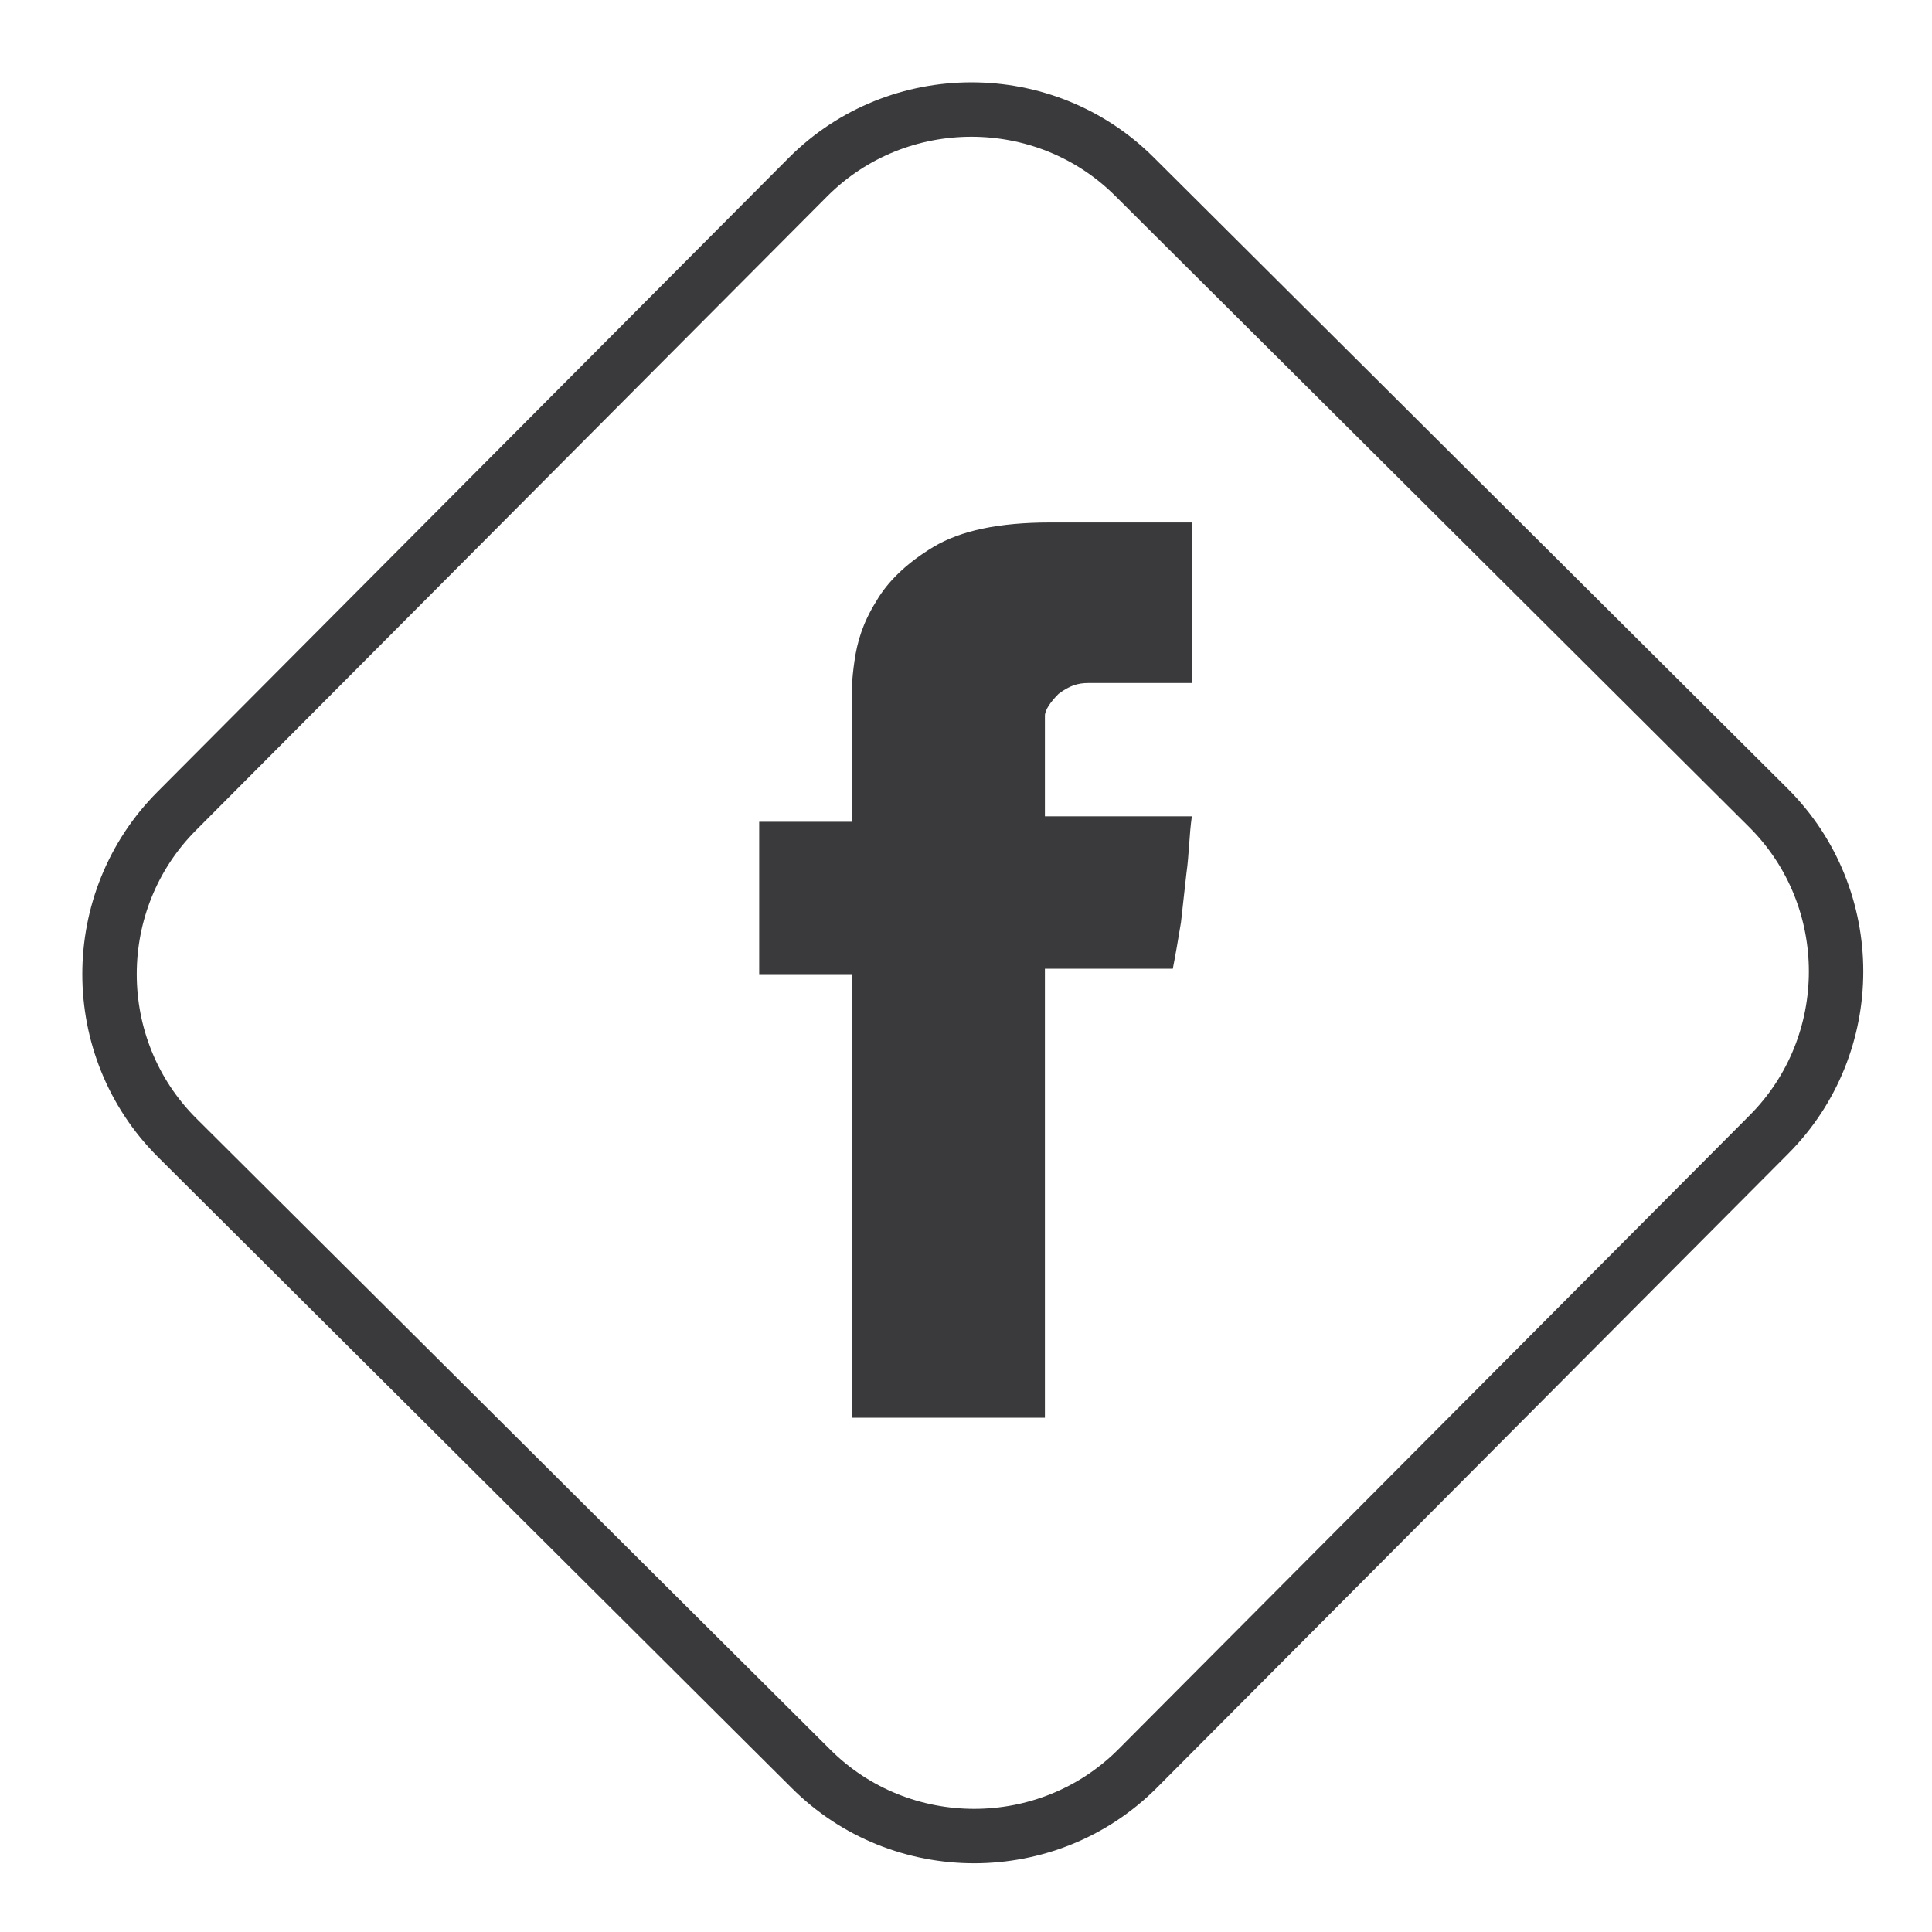 <?xml version="1.0" encoding="utf-8"?>
<!-- Generator: Adobe Illustrator 19.0.0, SVG Export Plug-In . SVG Version: 6.00 Build 0)  -->
<svg version="1.2" baseProfile="tiny" id="Слой_1"
	 xmlns="http://www.w3.org/2000/svg" xmlns:xlink="http://www.w3.org/1999/xlink" x="0px" y="0px" viewBox="0 0 71 71"
	 xml:space="preserve">
<path id="XMLID_94_" fill="none" stroke="#3A3A3C" stroke-width="2" stroke-miterlimit="10" d="M65,29.7c3.3,3.3,3.3,8.7,0,12
	L41.8,65c-3.3,3.3-8.7,3.3-12,0L6.5,41.8c-3.3-3.3-3.3-8.7,0-12L29.7,6.5c3.3-3.3,8.7-3.3,12,0L65,29.7z"/>
<g id="XMLID_139_">
	<path id="XMLID_140_" fill="#3A3A3C" d="M31.3,25.6c0-0.2,0-0.6,0.1-1.3c0.1-0.7,0.3-1.4,0.8-2.2c0.4-0.7,1.1-1.4,2.1-2
		c1-0.6,2.4-0.9,4.3-0.9h5.2v5.9h-3.8c-0.4,0-0.7,0.1-1.1,0.4c-0.3,0.3-0.5,0.6-0.5,0.8v3.7h5.4c-0.1,0.7-0.1,1.4-0.2,2.1l-0.2,1.8
		c-0.1,0.6-0.2,1.2-0.3,1.7h-4.7v16.5h-7.1V35.8h-3.4v-5.6h3.4V25.6z"/>
</g>
<g id="XMLID_1_">
</g>
<g id="XMLID_2_">
</g>
<g id="XMLID_3_">
</g>
<g id="XMLID_4_">
</g>
<g id="XMLID_5_">
</g>
<g id="XMLID_6_">
</g>
</svg>

